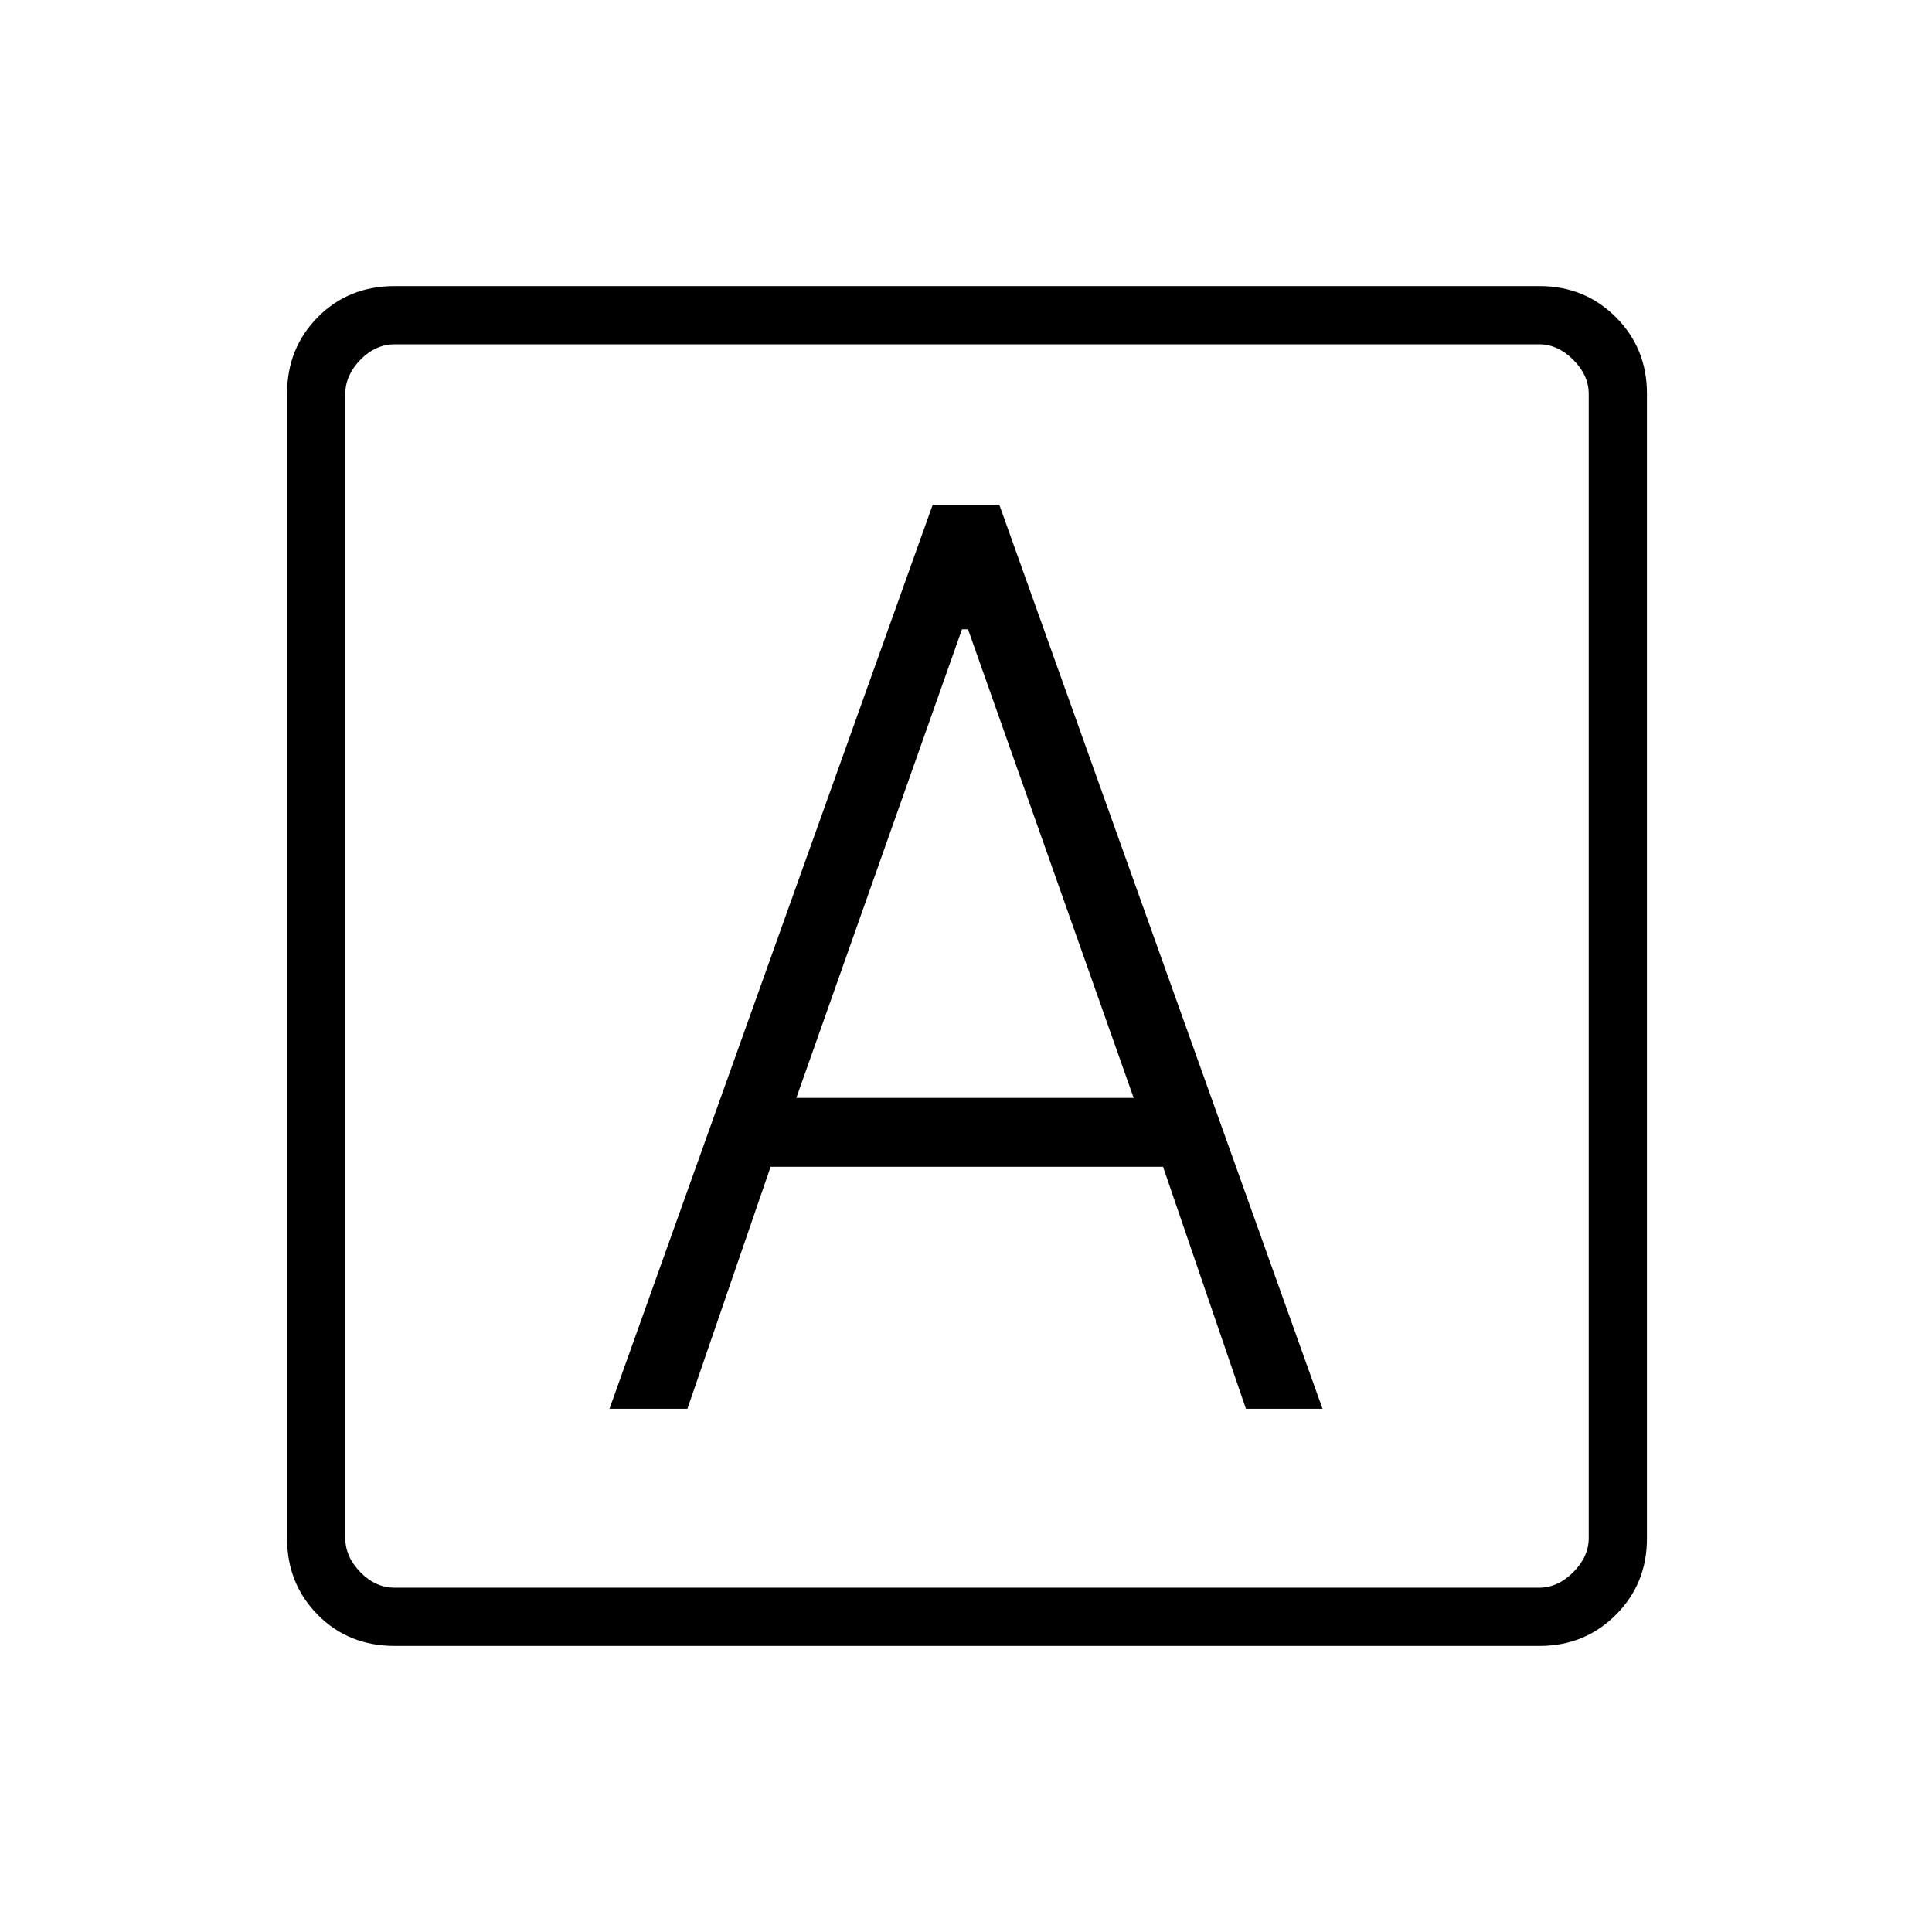 <svg xmlns="http://www.w3.org/2000/svg" height="20" viewBox="0 -960 960 960" width="20"><path d="M302.85-260h38.72l41.34-120.23h195.01L619.08-260h38.07L496.54-709.23h-33.08L302.85-260Zm92.84-154.46L478-647.31h3l82.31 232.85H395.69Zm-199.5 272.31q-23.04 0-38.29-15.45t-15.25-37.92v-568.96q0-22.47 15.25-37.92 15.25-15.45 38.29-15.45h568.79q22.47 0 37.92 15.45 15.45 15.45 15.45 37.92v568.96q0 22.47-15.45 37.92-15.45 15.45-37.92 15.45H196.19Zm0-28.93h568.62q9.23 0 16.92-7.69 7.69-7.69 7.69-16.92v-568.62q0-9.23-7.69-16.92-7.69-7.69-16.92-7.69H196.19q-9.61 0-17.11 7.69t-7.5 16.92v568.62q0 9.23 7.5 16.92 7.5 7.69 17.11 7.69Zm-24.61-617.84v617.84-617.84Z"/></svg>